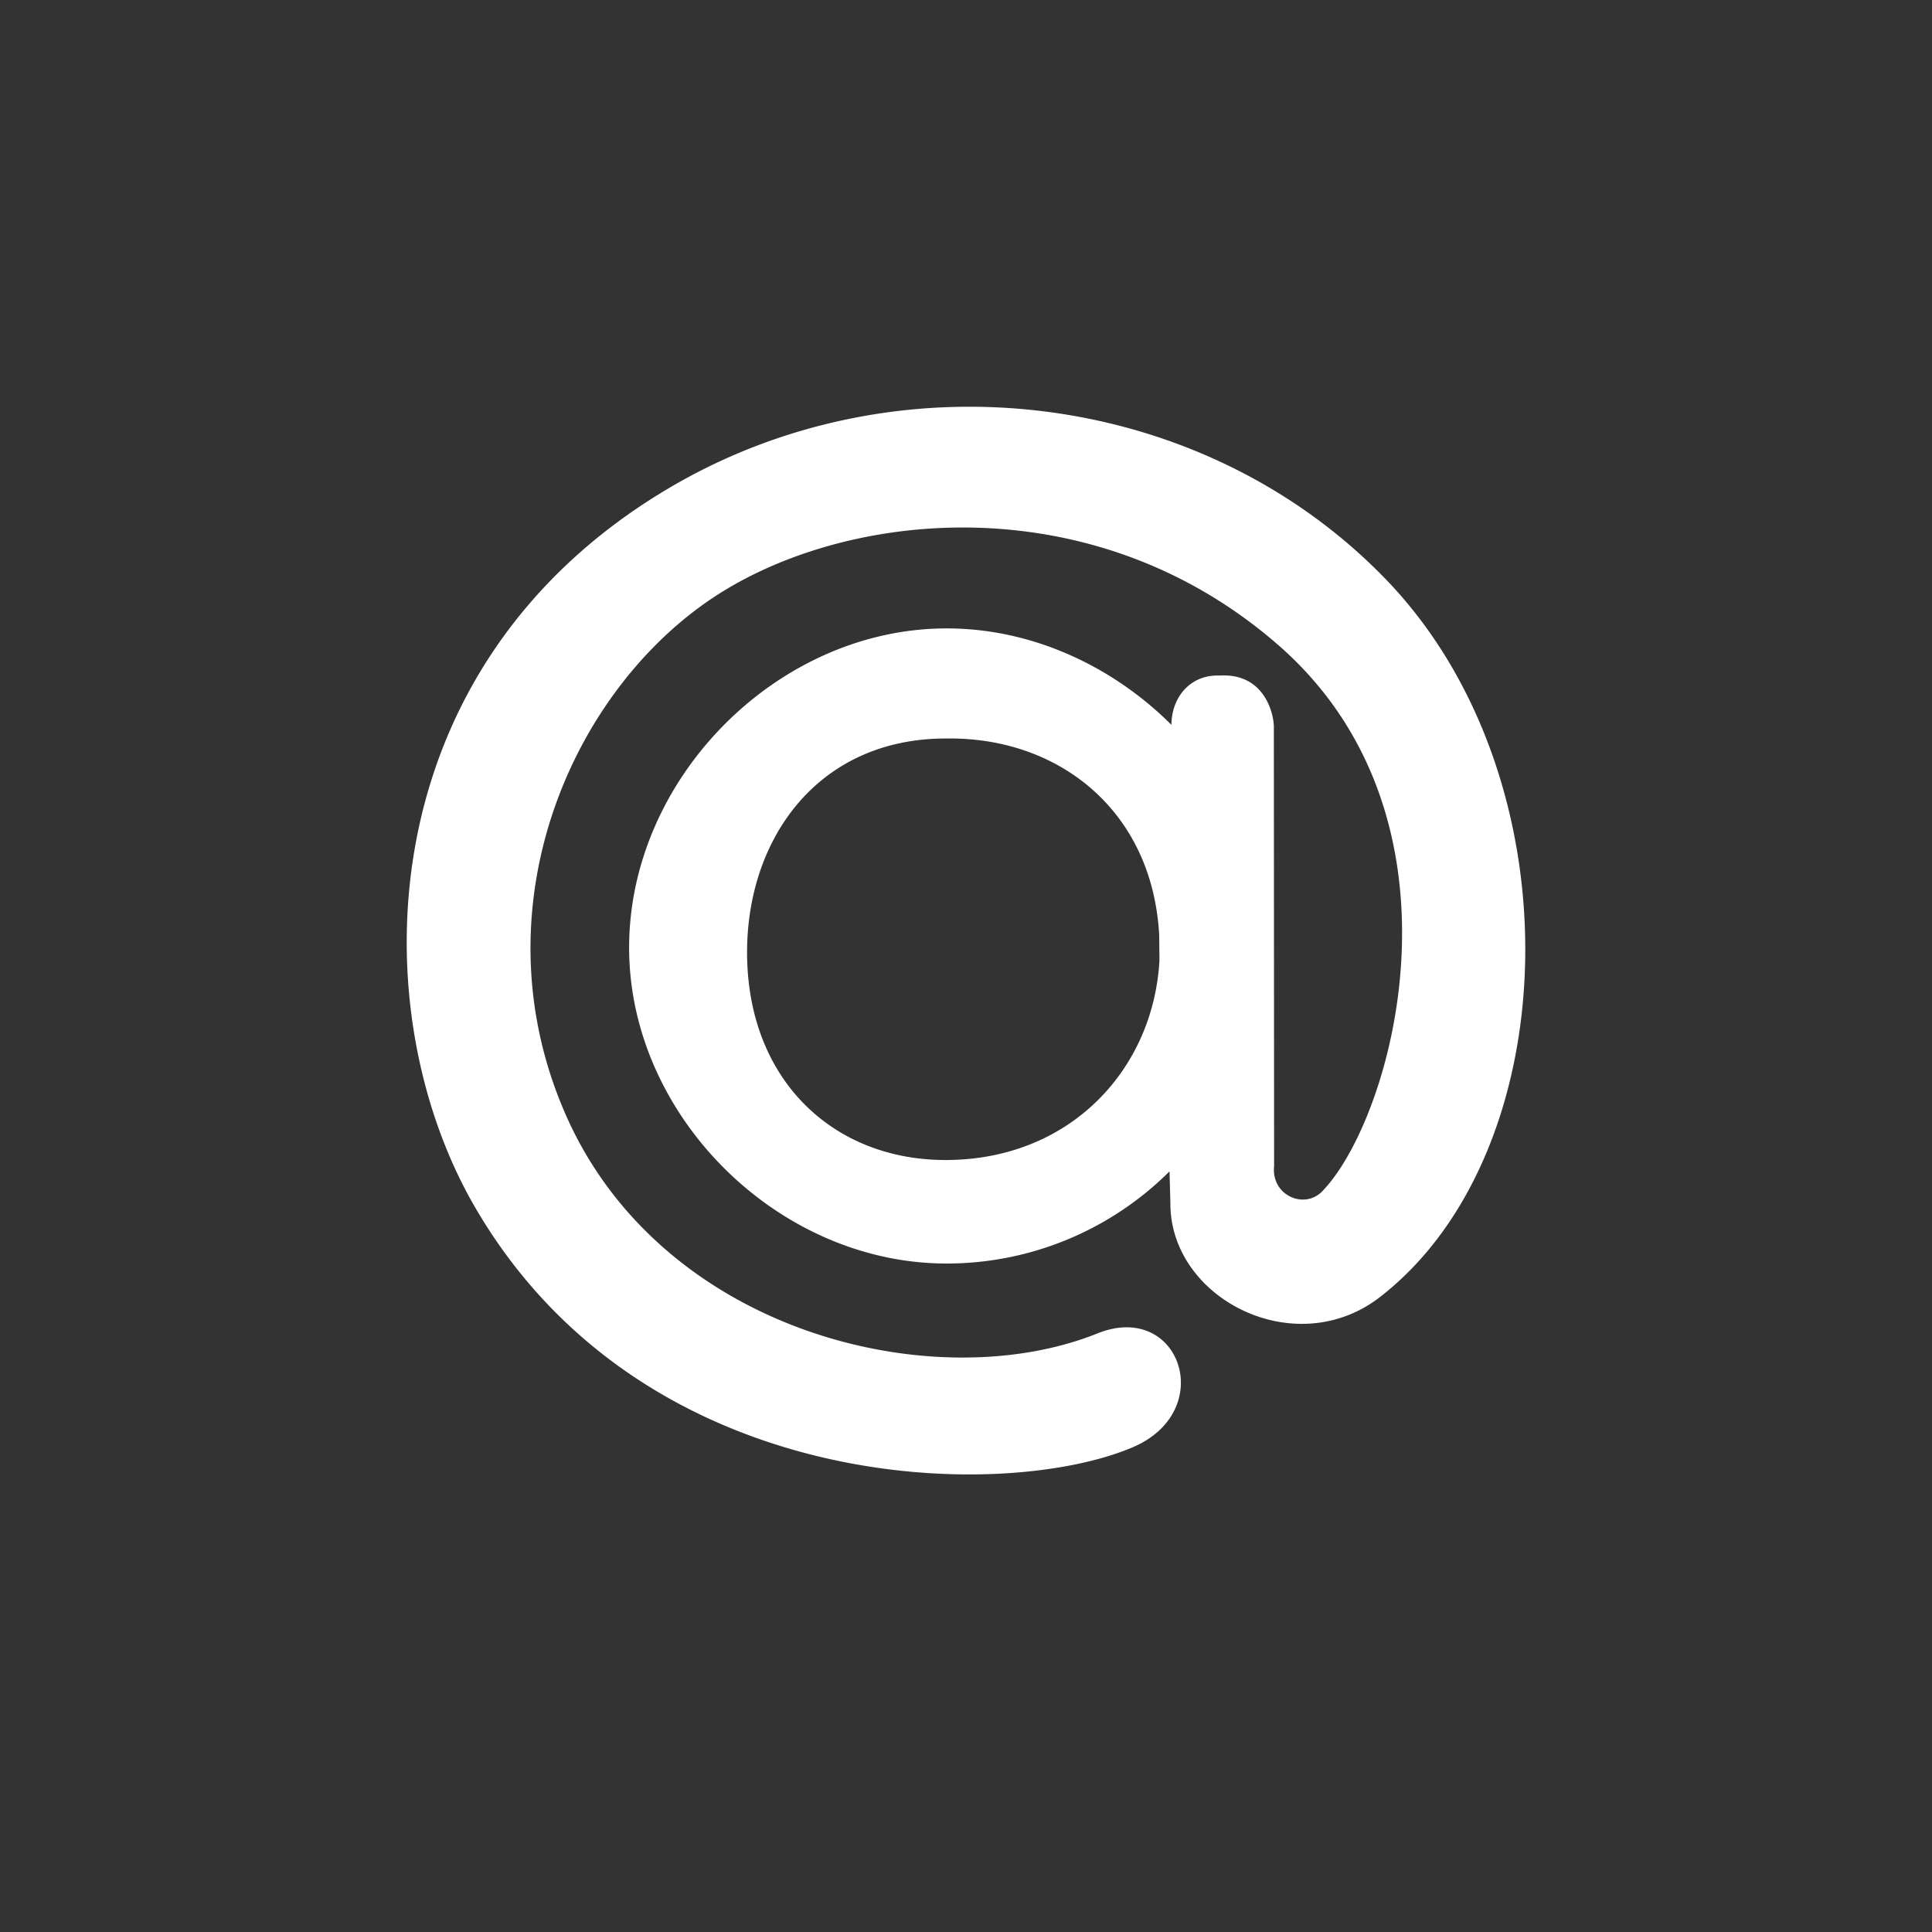 <svg width="38" height="38" viewBox="0 0 38 38" fill="none" xmlns="http://www.w3.org/2000/svg"><rect x="0" y="0" width="38" height="38" fill="#333333" stroke="none"/><path d="M22.8 18.4c-.126-2.42-1.931-3.875-4.111-3.875h-.083c-2.516 0-3.912 1.968-3.912 4.205 0 2.503 1.689 4.086 3.902 4.086 2.468 0 4.092-1.799 4.209-3.927l-.005-.49zm-4.181-6.04c1.68 0 3.262.74 4.422 1.897v.004c0-.556.376-.974.898-.974l.132-.002c.816 0 .984.769.984 1.012l.005 8.642c-.059.566.586.858.944.495 1.393-1.426 3.062-7.331-.868-10.752-3.663-3.19-8.578-2.664-11.192-.872-2.777 1.907-4.555 6.126-2.828 10.09 1.883 4.324 7.27 5.613 10.471 4.326 1.622-.65 2.37 1.53.687 2.242-2.544 1.08-9.626.97-12.935-4.731-2.235-3.85-2.116-10.623 3.812-14.133 4.535-2.685 10.514-1.942 14.12 1.804 3.768 3.917 3.548 11.25-.127 14.102-1.667 1.294-4.14.033-4.124-1.855l-.017-.616a6.203 6.203 0 01-4.384 1.813c-3.322 0-6.245-2.908-6.245-6.213 0-3.337 2.923-6.279 6.245-6.279" fill="#fff"/></svg>